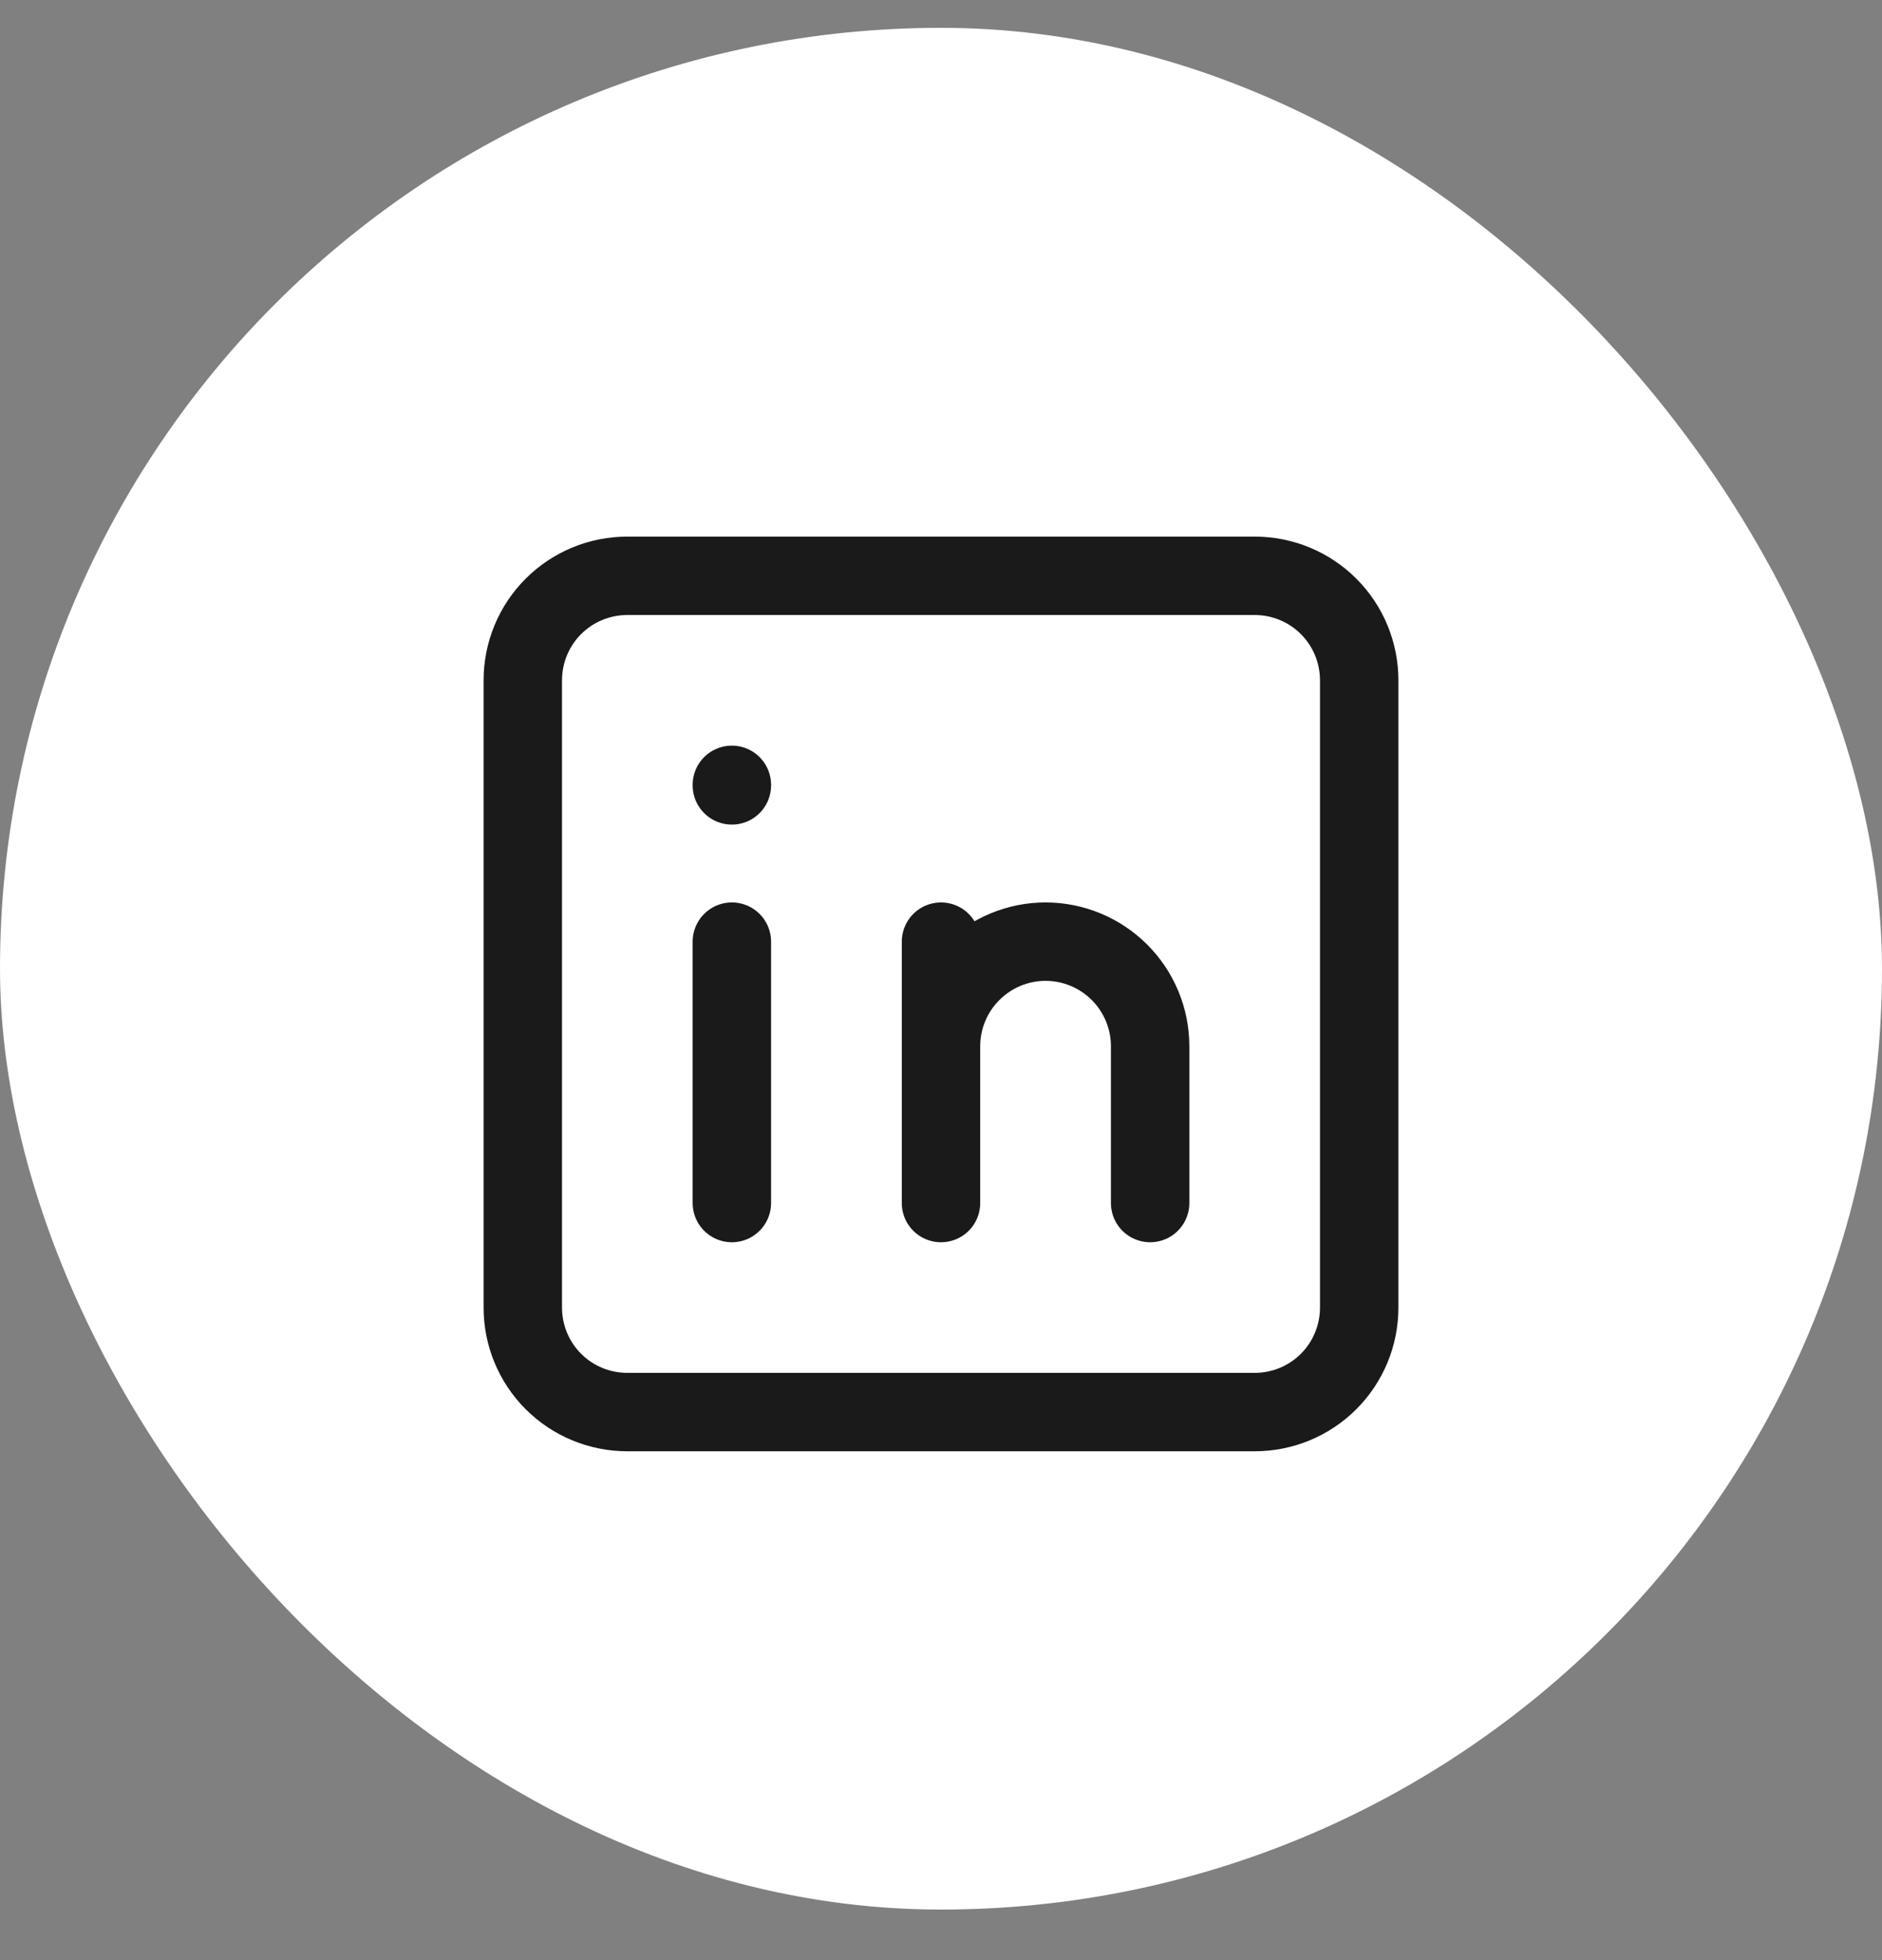 <svg width="24" height="25" viewBox="0 0 24 25" fill="none" xmlns="http://www.w3.org/2000/svg">
<rect x="0" y="0" width="24" height="25" fill="#808080" stroke="none"/>
<rect y="0.355" width="24" height="24" rx="12" fill="white"/>
<path d="M9.333 12.01V15.344M9.333 10.01V10.017M12 15.344V12.01M14.667 15.344V13.344C14.667 12.99 14.526 12.651 14.276 12.401C14.026 12.151 13.687 12.01 13.333 12.01C12.98 12.01 12.641 12.151 12.391 12.401C12.141 12.651 12 12.99 12 13.344M6.667 8.677C6.667 8.323 6.807 7.984 7.057 7.734C7.307 7.484 7.646 7.344 8 7.344H16C16.354 7.344 16.693 7.484 16.943 7.734C17.193 7.984 17.333 8.323 17.333 8.677V16.677C17.333 17.031 17.193 17.37 16.943 17.62C16.693 17.87 16.354 18.01 16 18.01H8C7.646 18.01 7.307 17.87 7.057 17.62C6.807 17.37 6.667 17.031 6.667 16.677V8.677Z" stroke="#1A1A1A" stroke-linecap="round" stroke-linejoin="round"/>
</svg>
